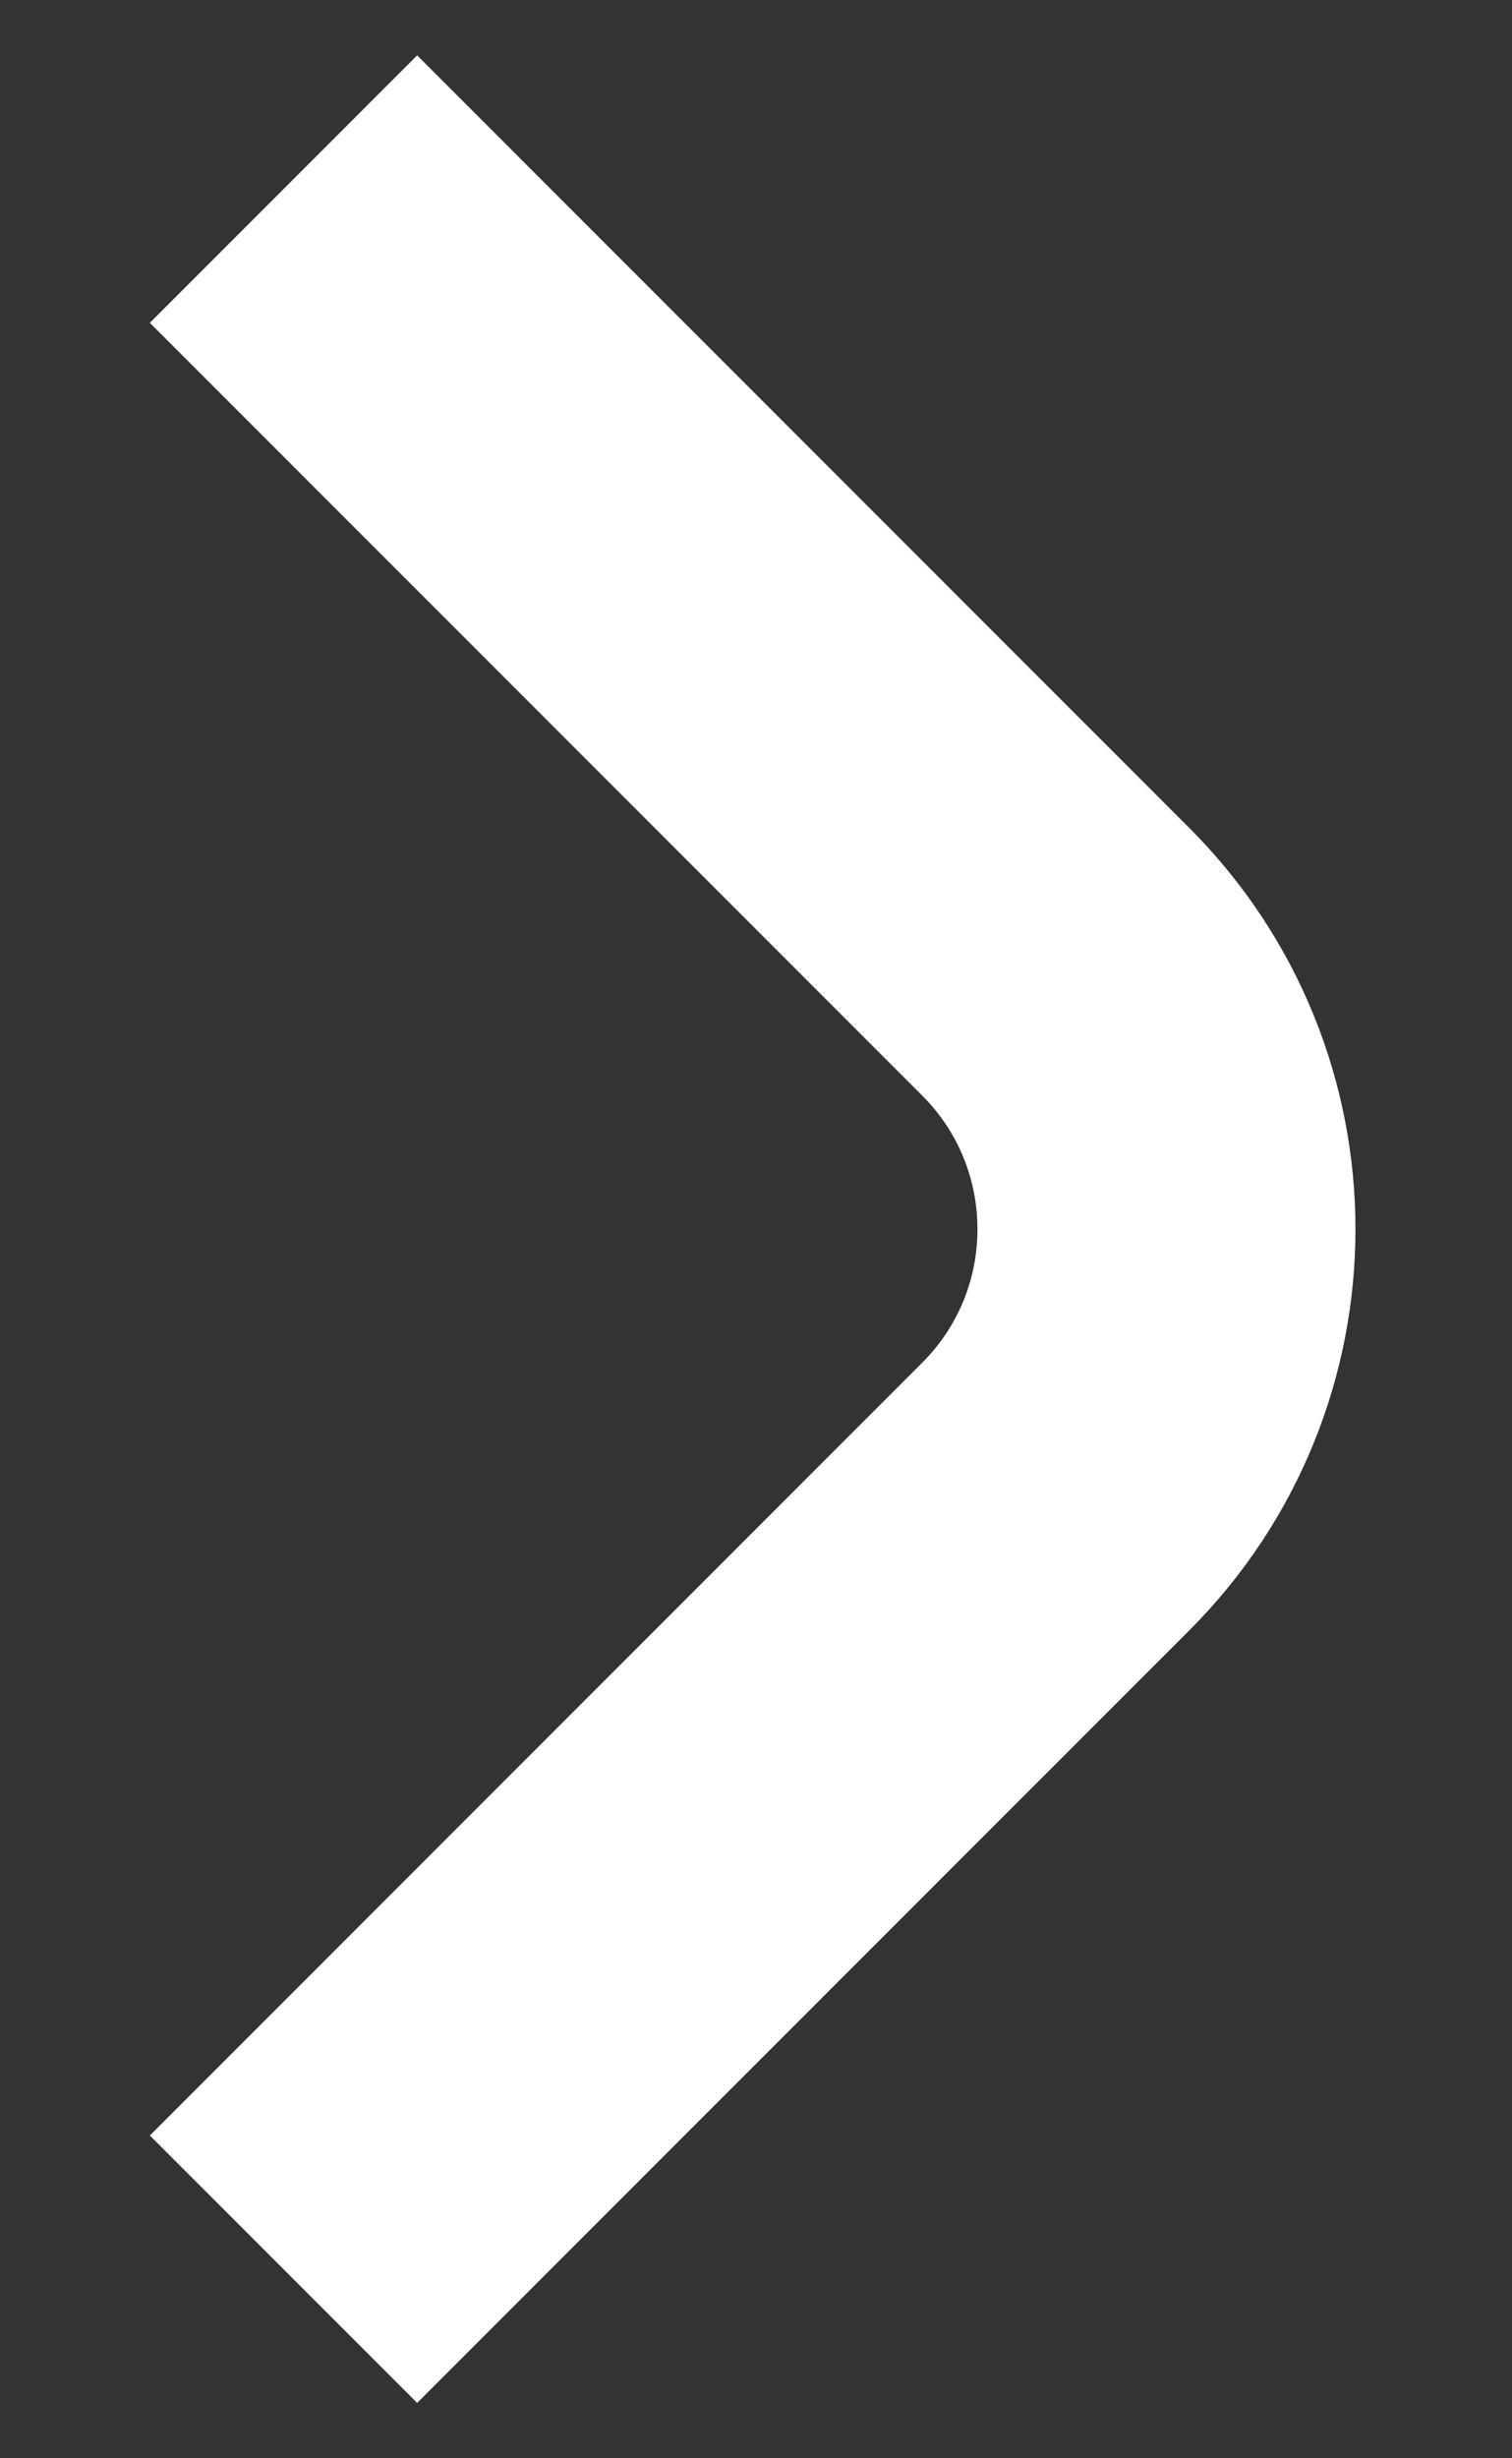 <svg width="8" height="13" viewBox="0 0 8 13" fill="none" xmlns="http://www.w3.org/2000/svg">
<rect x="0" y="0" width="8" height="13" fill="#333333" stroke="none"/>
<path d="M1.5 1L5.586 5.086C6.367 5.867 6.367 7.133 5.586 7.914L1.5 12" stroke="white" stroke-width="2"/>
</svg>
